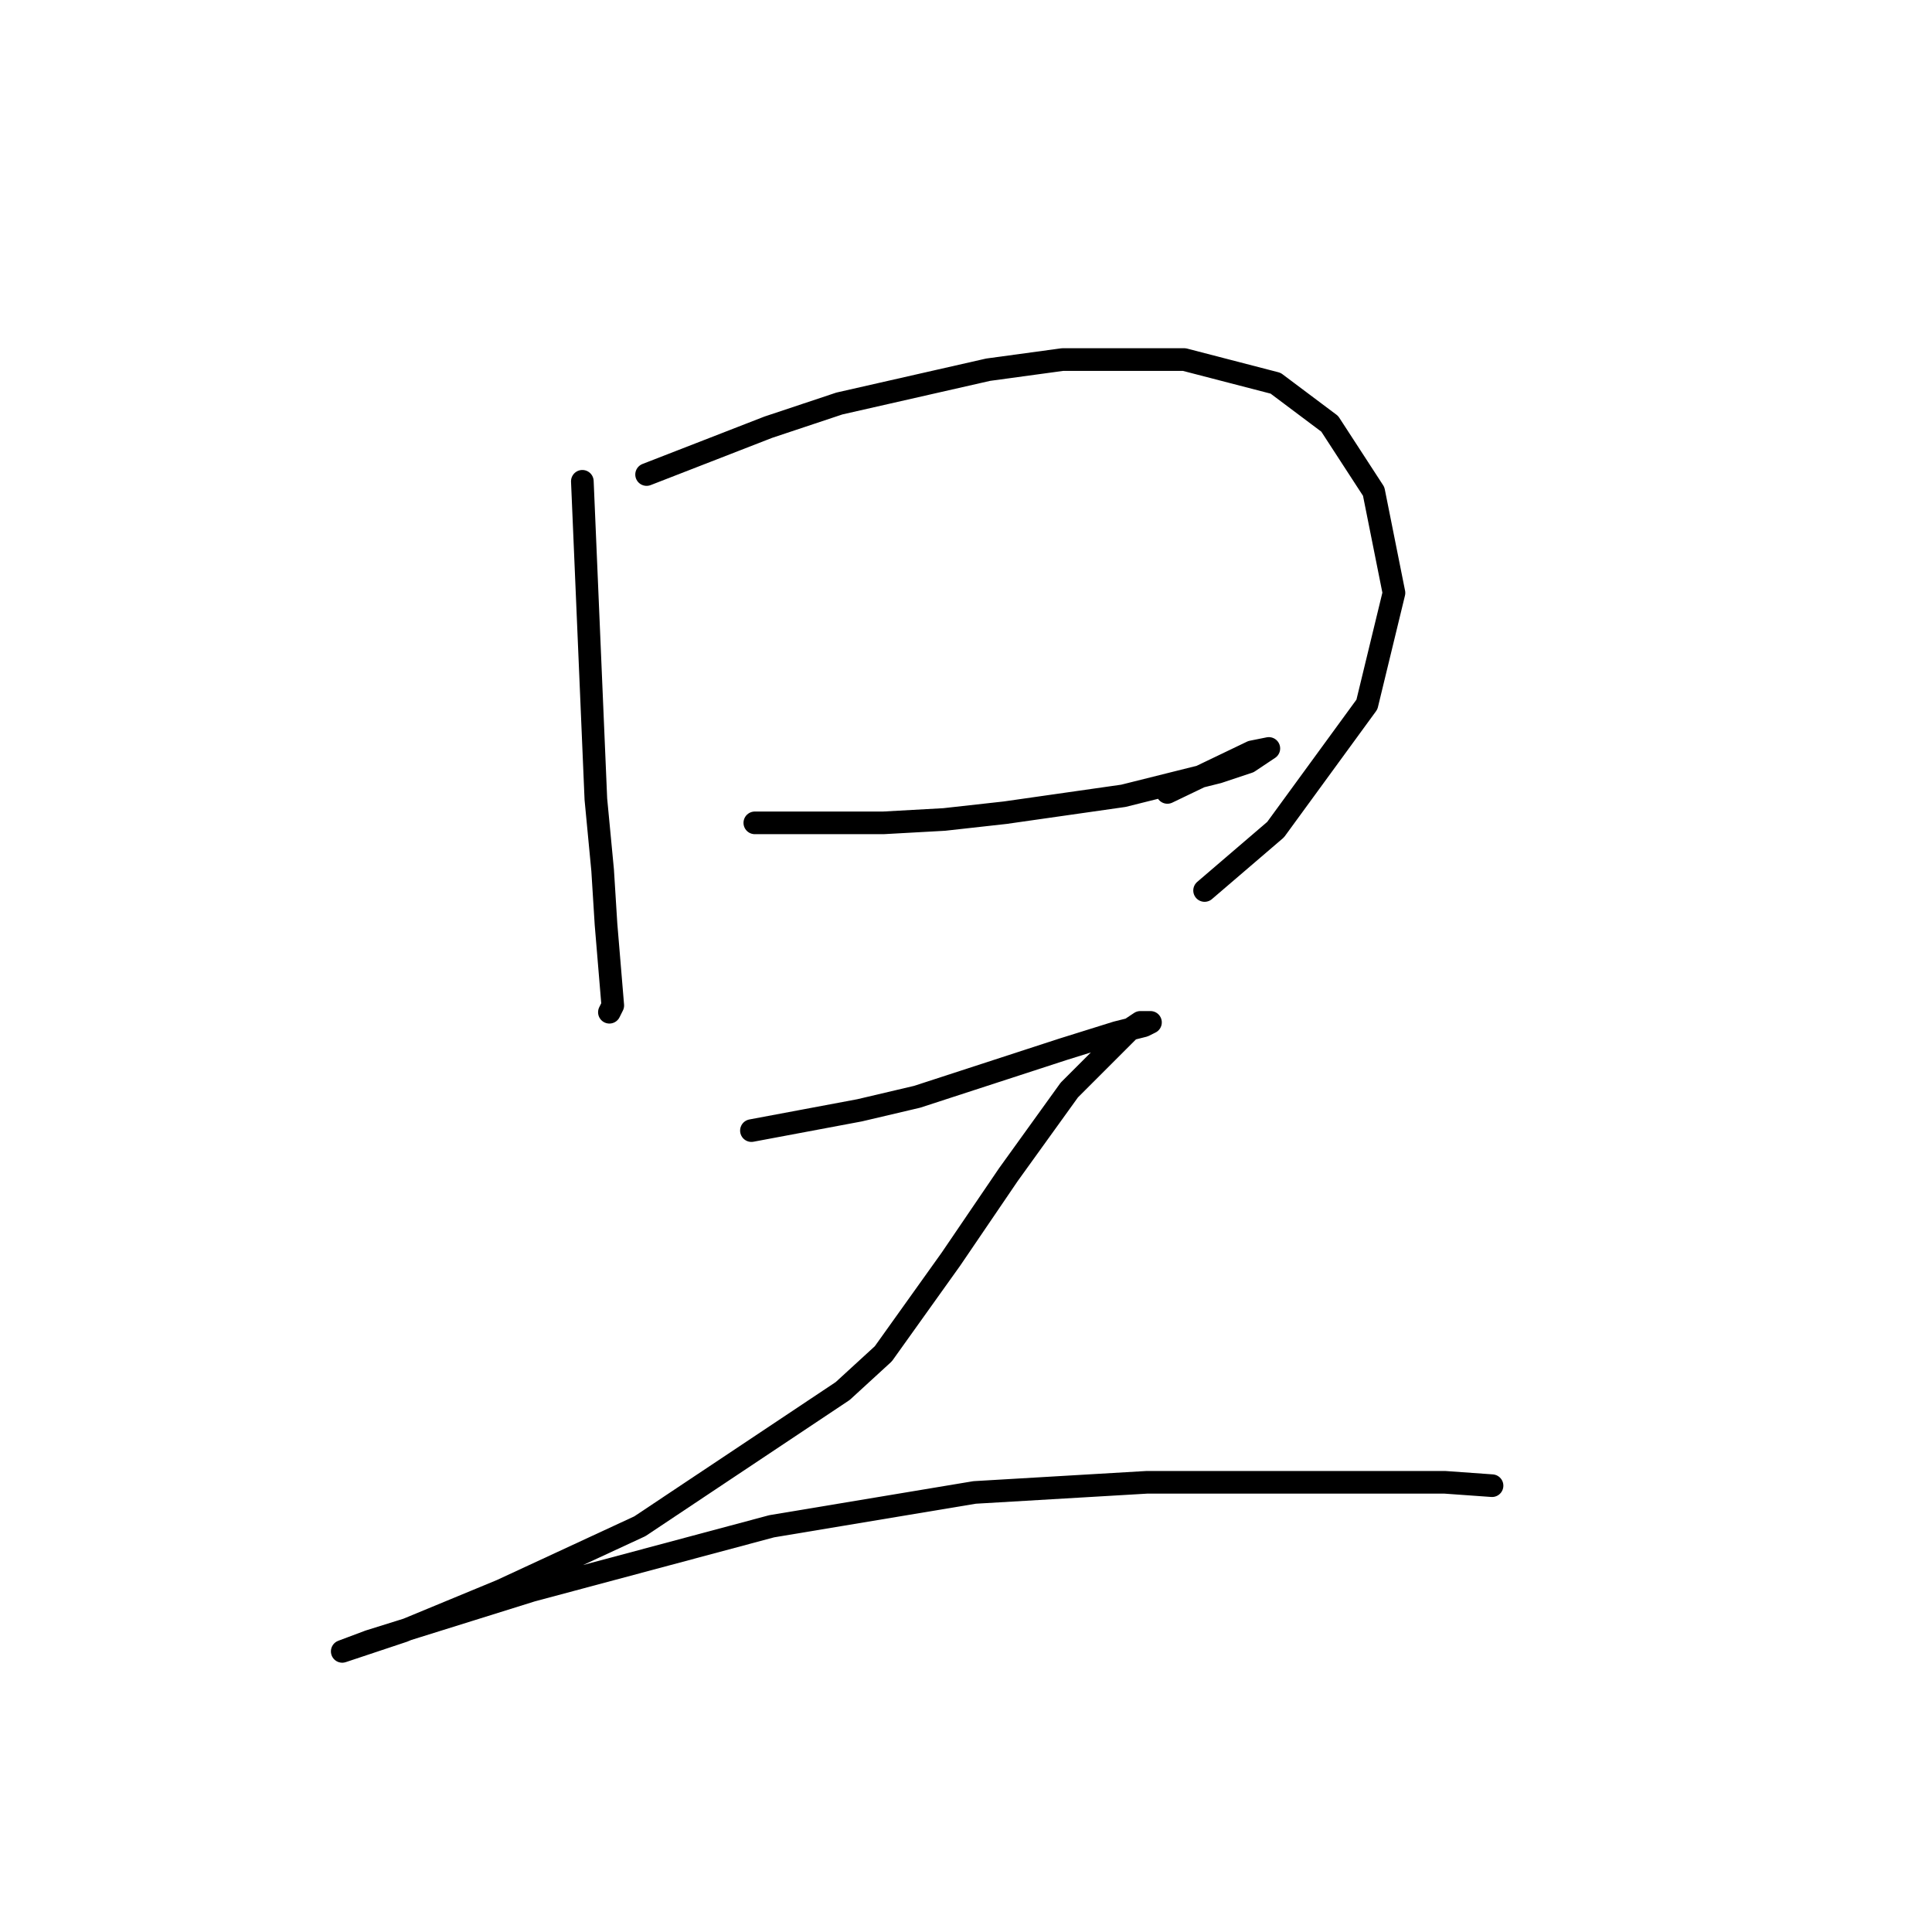 <?xml version="1.0" standalone="no"?>
    <svg width="256" height="256" xmlns="http://www.w3.org/2000/svg" version="1.1">
    <polyline stroke="black" stroke-width="3" stroke-linecap="round" fill="transparent" stroke-linejoin="round" points="77.164 63.775 78.06 84.835 78.956 105.896 79.852 115.306 80.3 122.476 80.748 127.853 81.196 133.23 80.748 134.126 80.748 134.126 " />
        <polyline stroke="black" stroke-width="3" stroke-linecap="round" fill="transparent" stroke-linejoin="round" points="85.677 62.878 93.743 59.742 101.809 56.605 111.219 53.468 130.936 48.987 140.794 47.643 156.925 47.643 169.024 50.78 176.194 56.157 182.019 65.119 184.708 78.562 181.123 93.349 169.024 109.929 159.614 117.995 159.614 117.995 " />
        <polyline stroke="black" stroke-width="3" stroke-linecap="round" fill="transparent" stroke-linejoin="round" points="100.017 109.033 108.531 109.033 117.045 109.033 125.11 108.585 133.176 107.688 148.86 105.448 161.406 102.311 165.439 100.967 168.128 99.174 165.888 99.623 154.685 105 154.685 105 " />
        <polyline stroke="black" stroke-width="3" stroke-linecap="round" fill="transparent" stroke-linejoin="round" points="99.569 149.81 106.738 148.466 113.908 147.121 121.526 145.329 140.794 139.055 147.963 136.815 151.548 135.919 152.445 135.471 151.996 135.471 151.1 135.471 149.756 136.367 141.69 144.433 133.624 155.635 126.007 166.838 117.045 179.385 111.667 184.314 84.781 202.238 66.409 210.752 53.414 216.129 46.693 218.369 45.348 218.817 48.933 217.473 70.442 210.752 102.257 202.238 129.143 197.757 151.996 196.412 172.609 196.412 186.5 196.412 191.429 196.412 197.703 196.86 197.703 196.86 " />
        </svg>